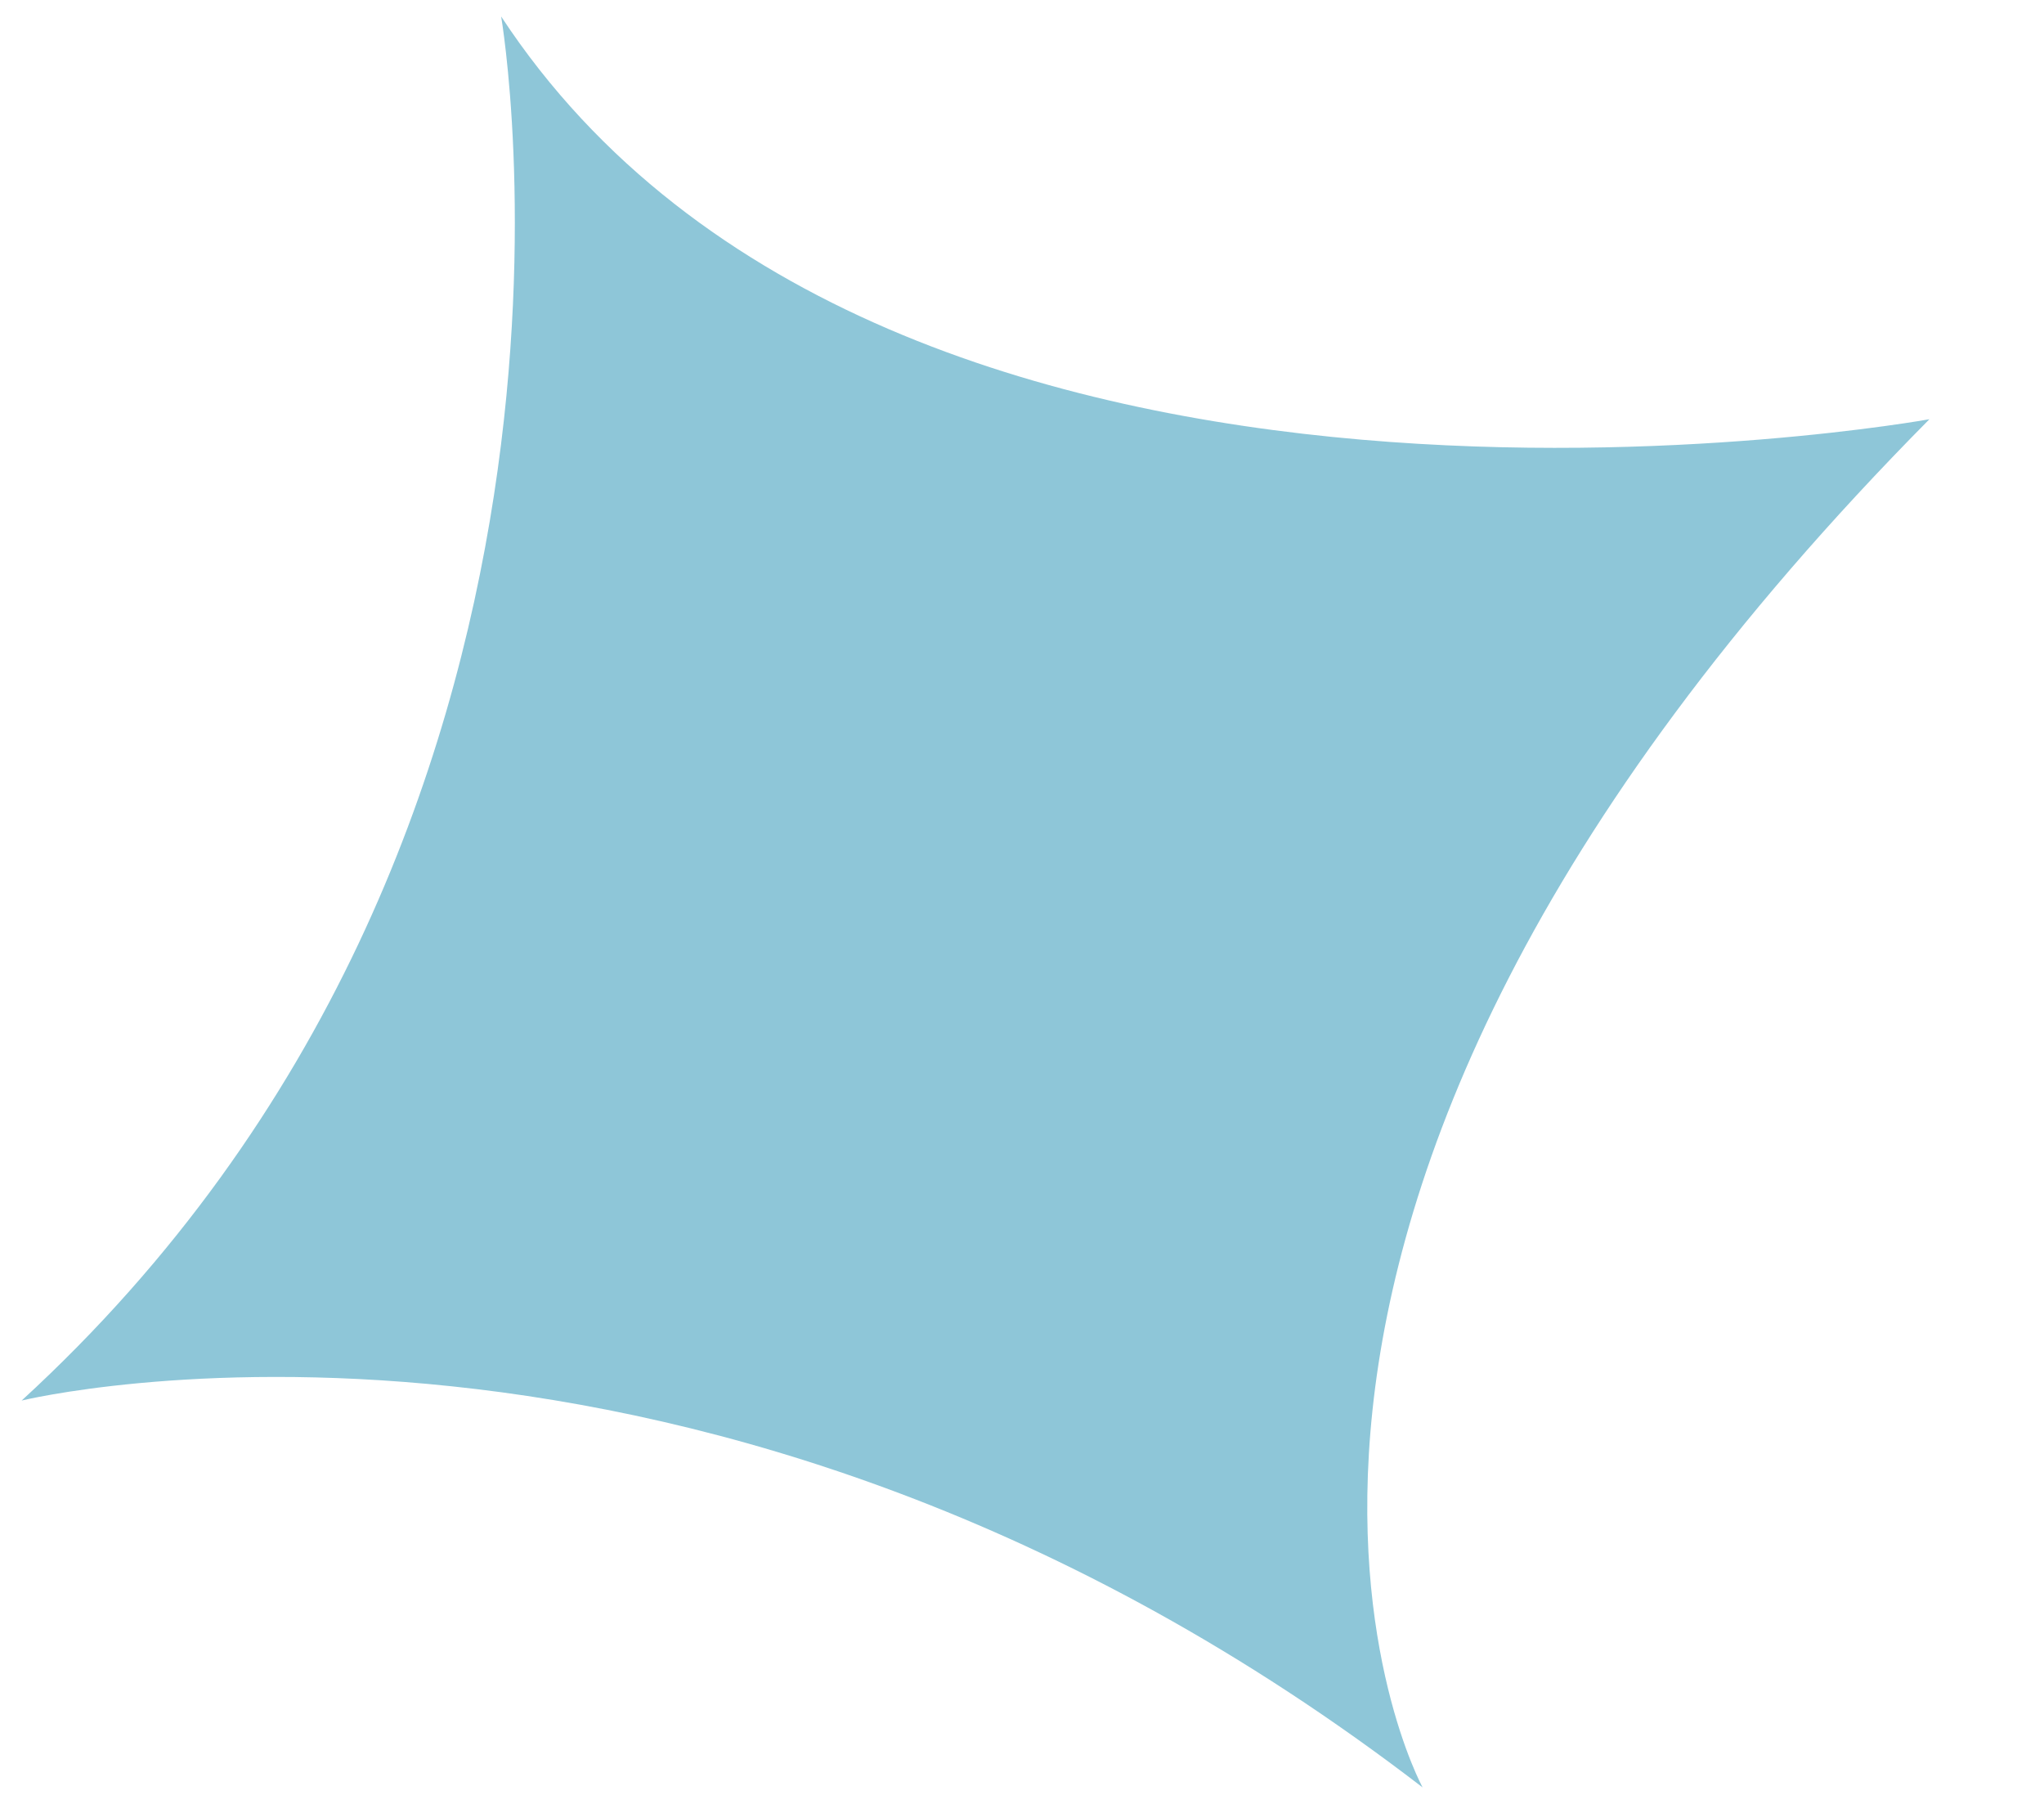 <svg width="17" height="15" viewBox="0 0 17 15" fill="none" xmlns="http://www.w3.org/2000/svg">
<path d="M16.047 3.486C16.047 3.486 7.4 5.055 4.168 0.137C4.168 0.137 5.338 6.917 0.18 11.646C0.18 11.646 5.838 10.258 11.832 14.863C11.832 14.863 9.316 10.282 16.047 3.486Z" fill="#8EC6D8"/>
</svg>
